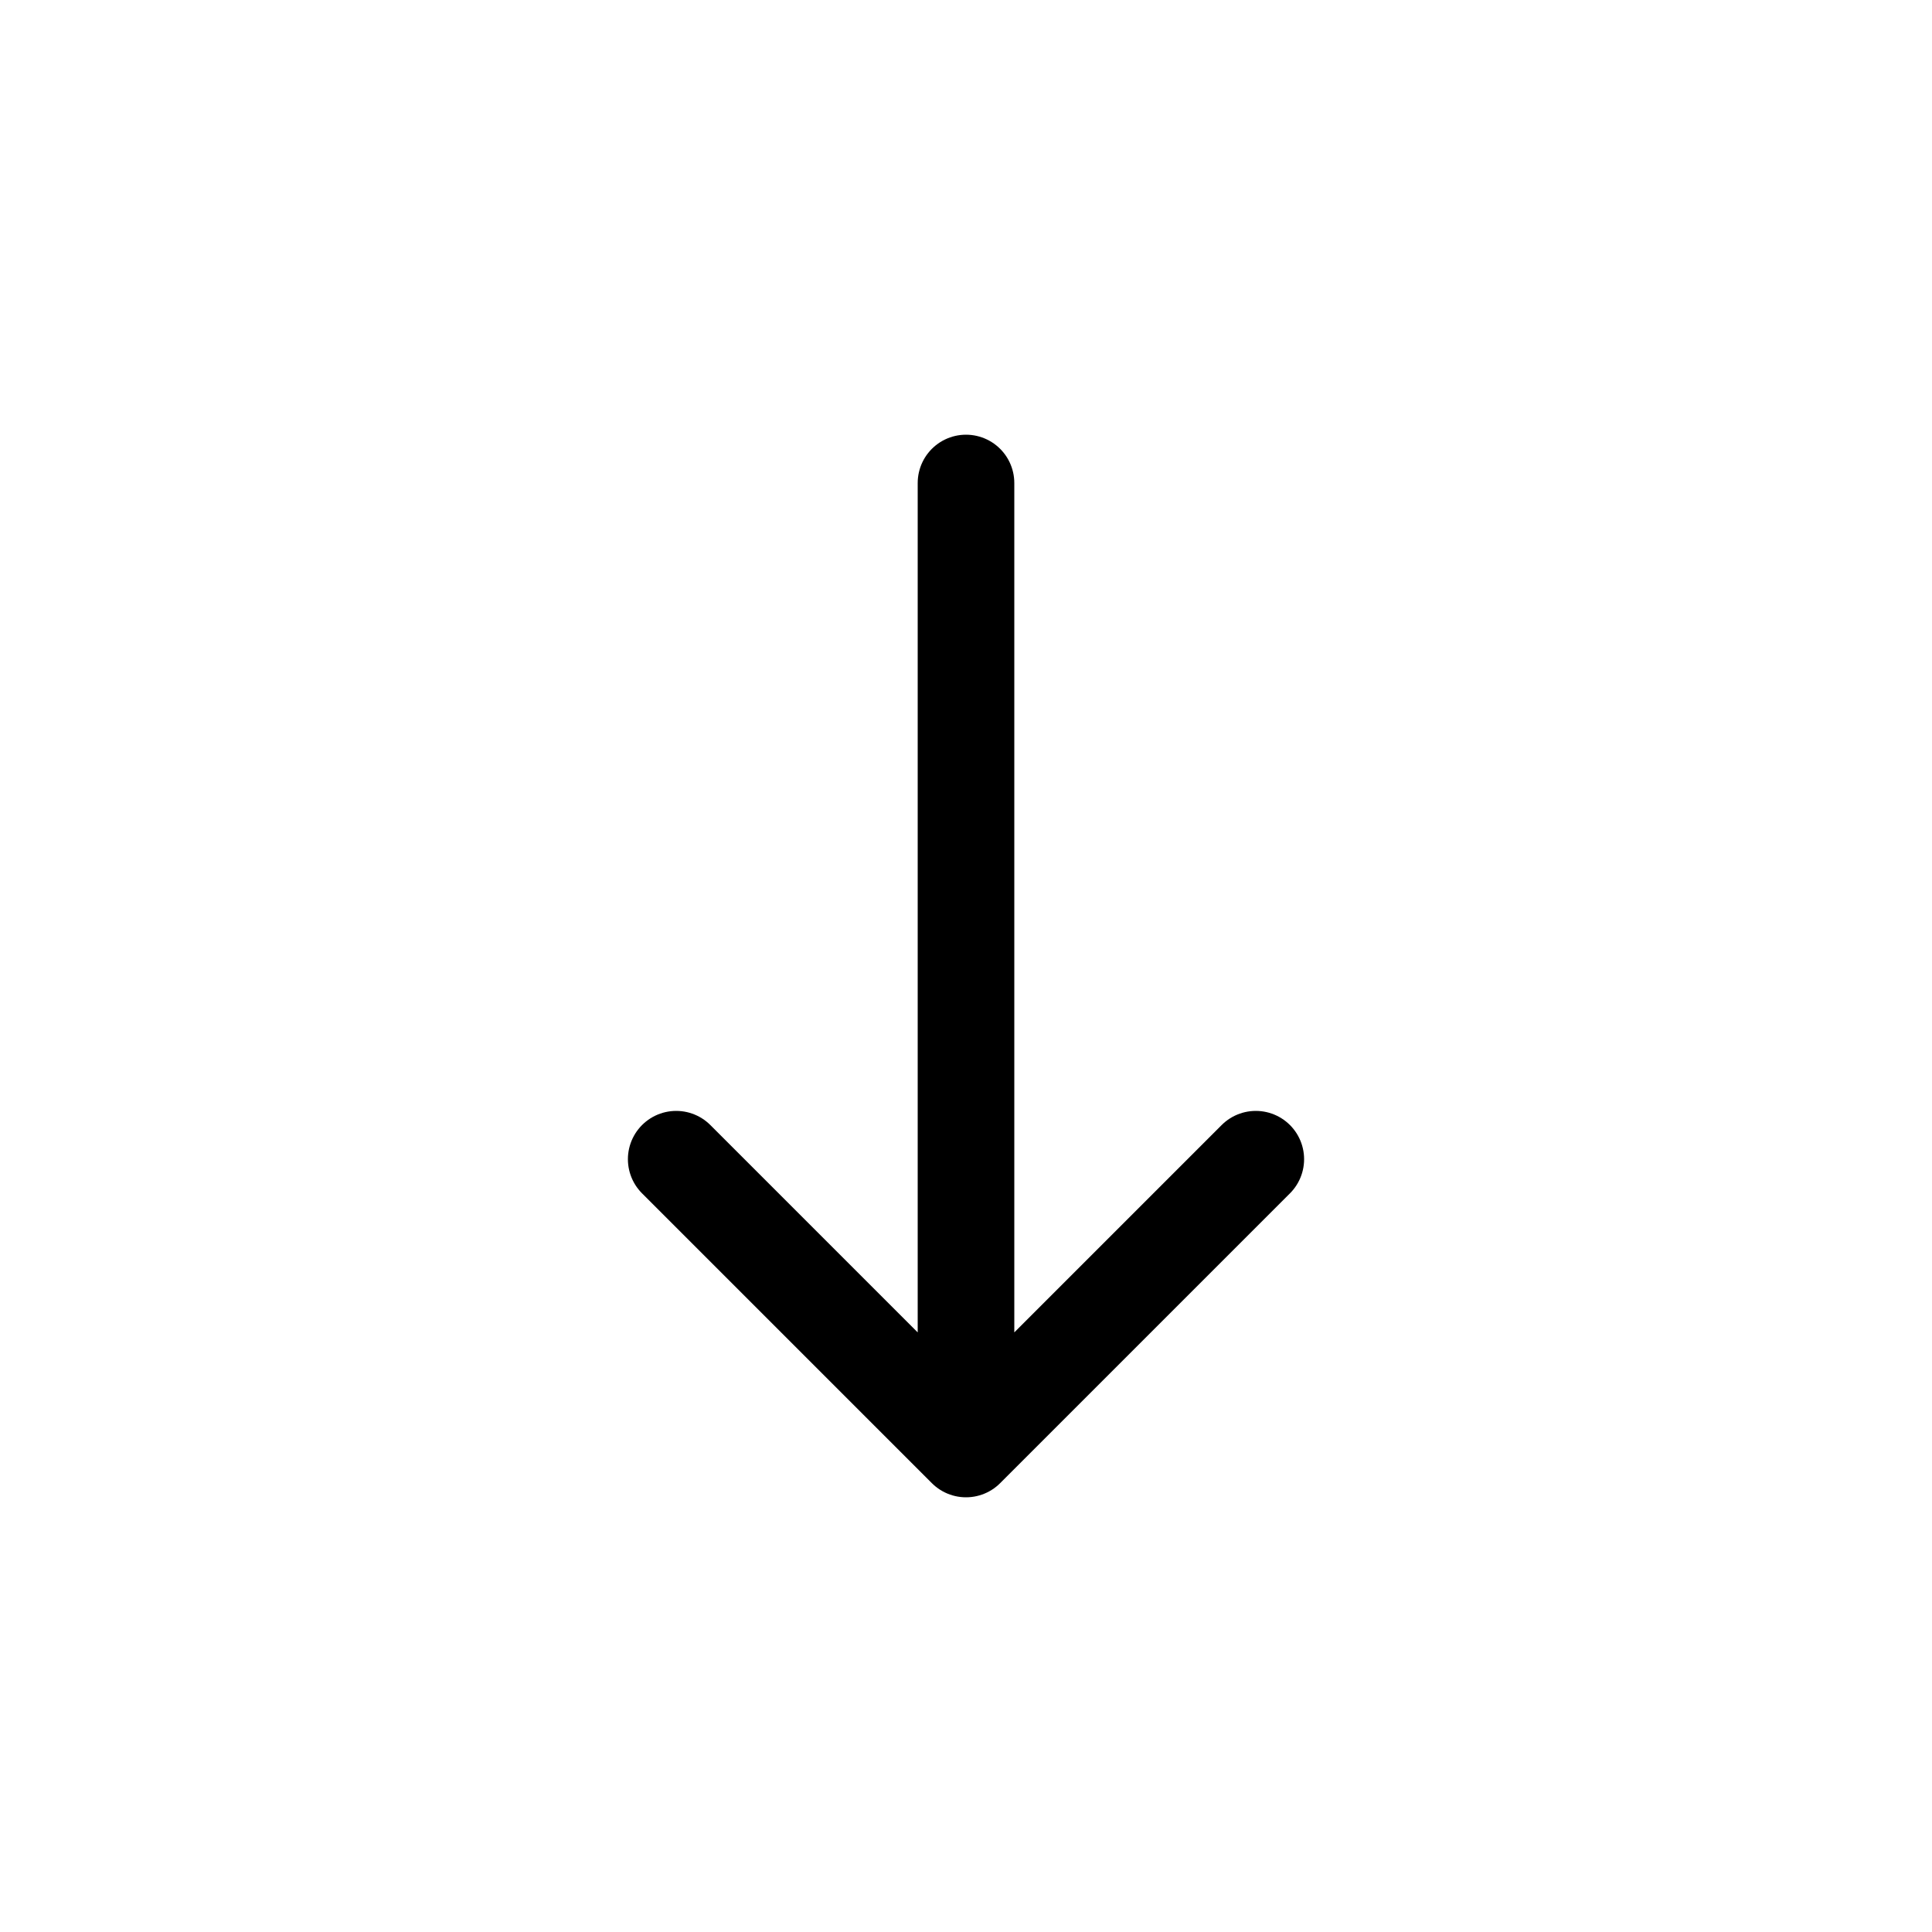<?xml version="1.0" encoding="UTF-8"?><svg xmlns="http://www.w3.org/2000/svg" xmlns:xlink="http://www.w3.org/1999/xlink" width="1000px" height="1000px" version="1.1"><g id="surface1"><path style="fill:none;stroke-width:1;stroke-linecap:round;stroke-linejoin:round;stroke:rgb(0%,0%,0%);stroke-opacity:1;stroke-miterlimit:4" d="M 110 125 L 110 135 L 107 132 L 110 135 L 113 132 L 110 135 " transform="matrix(50,0,0,50,-5000,-6000)"/></g></svg>